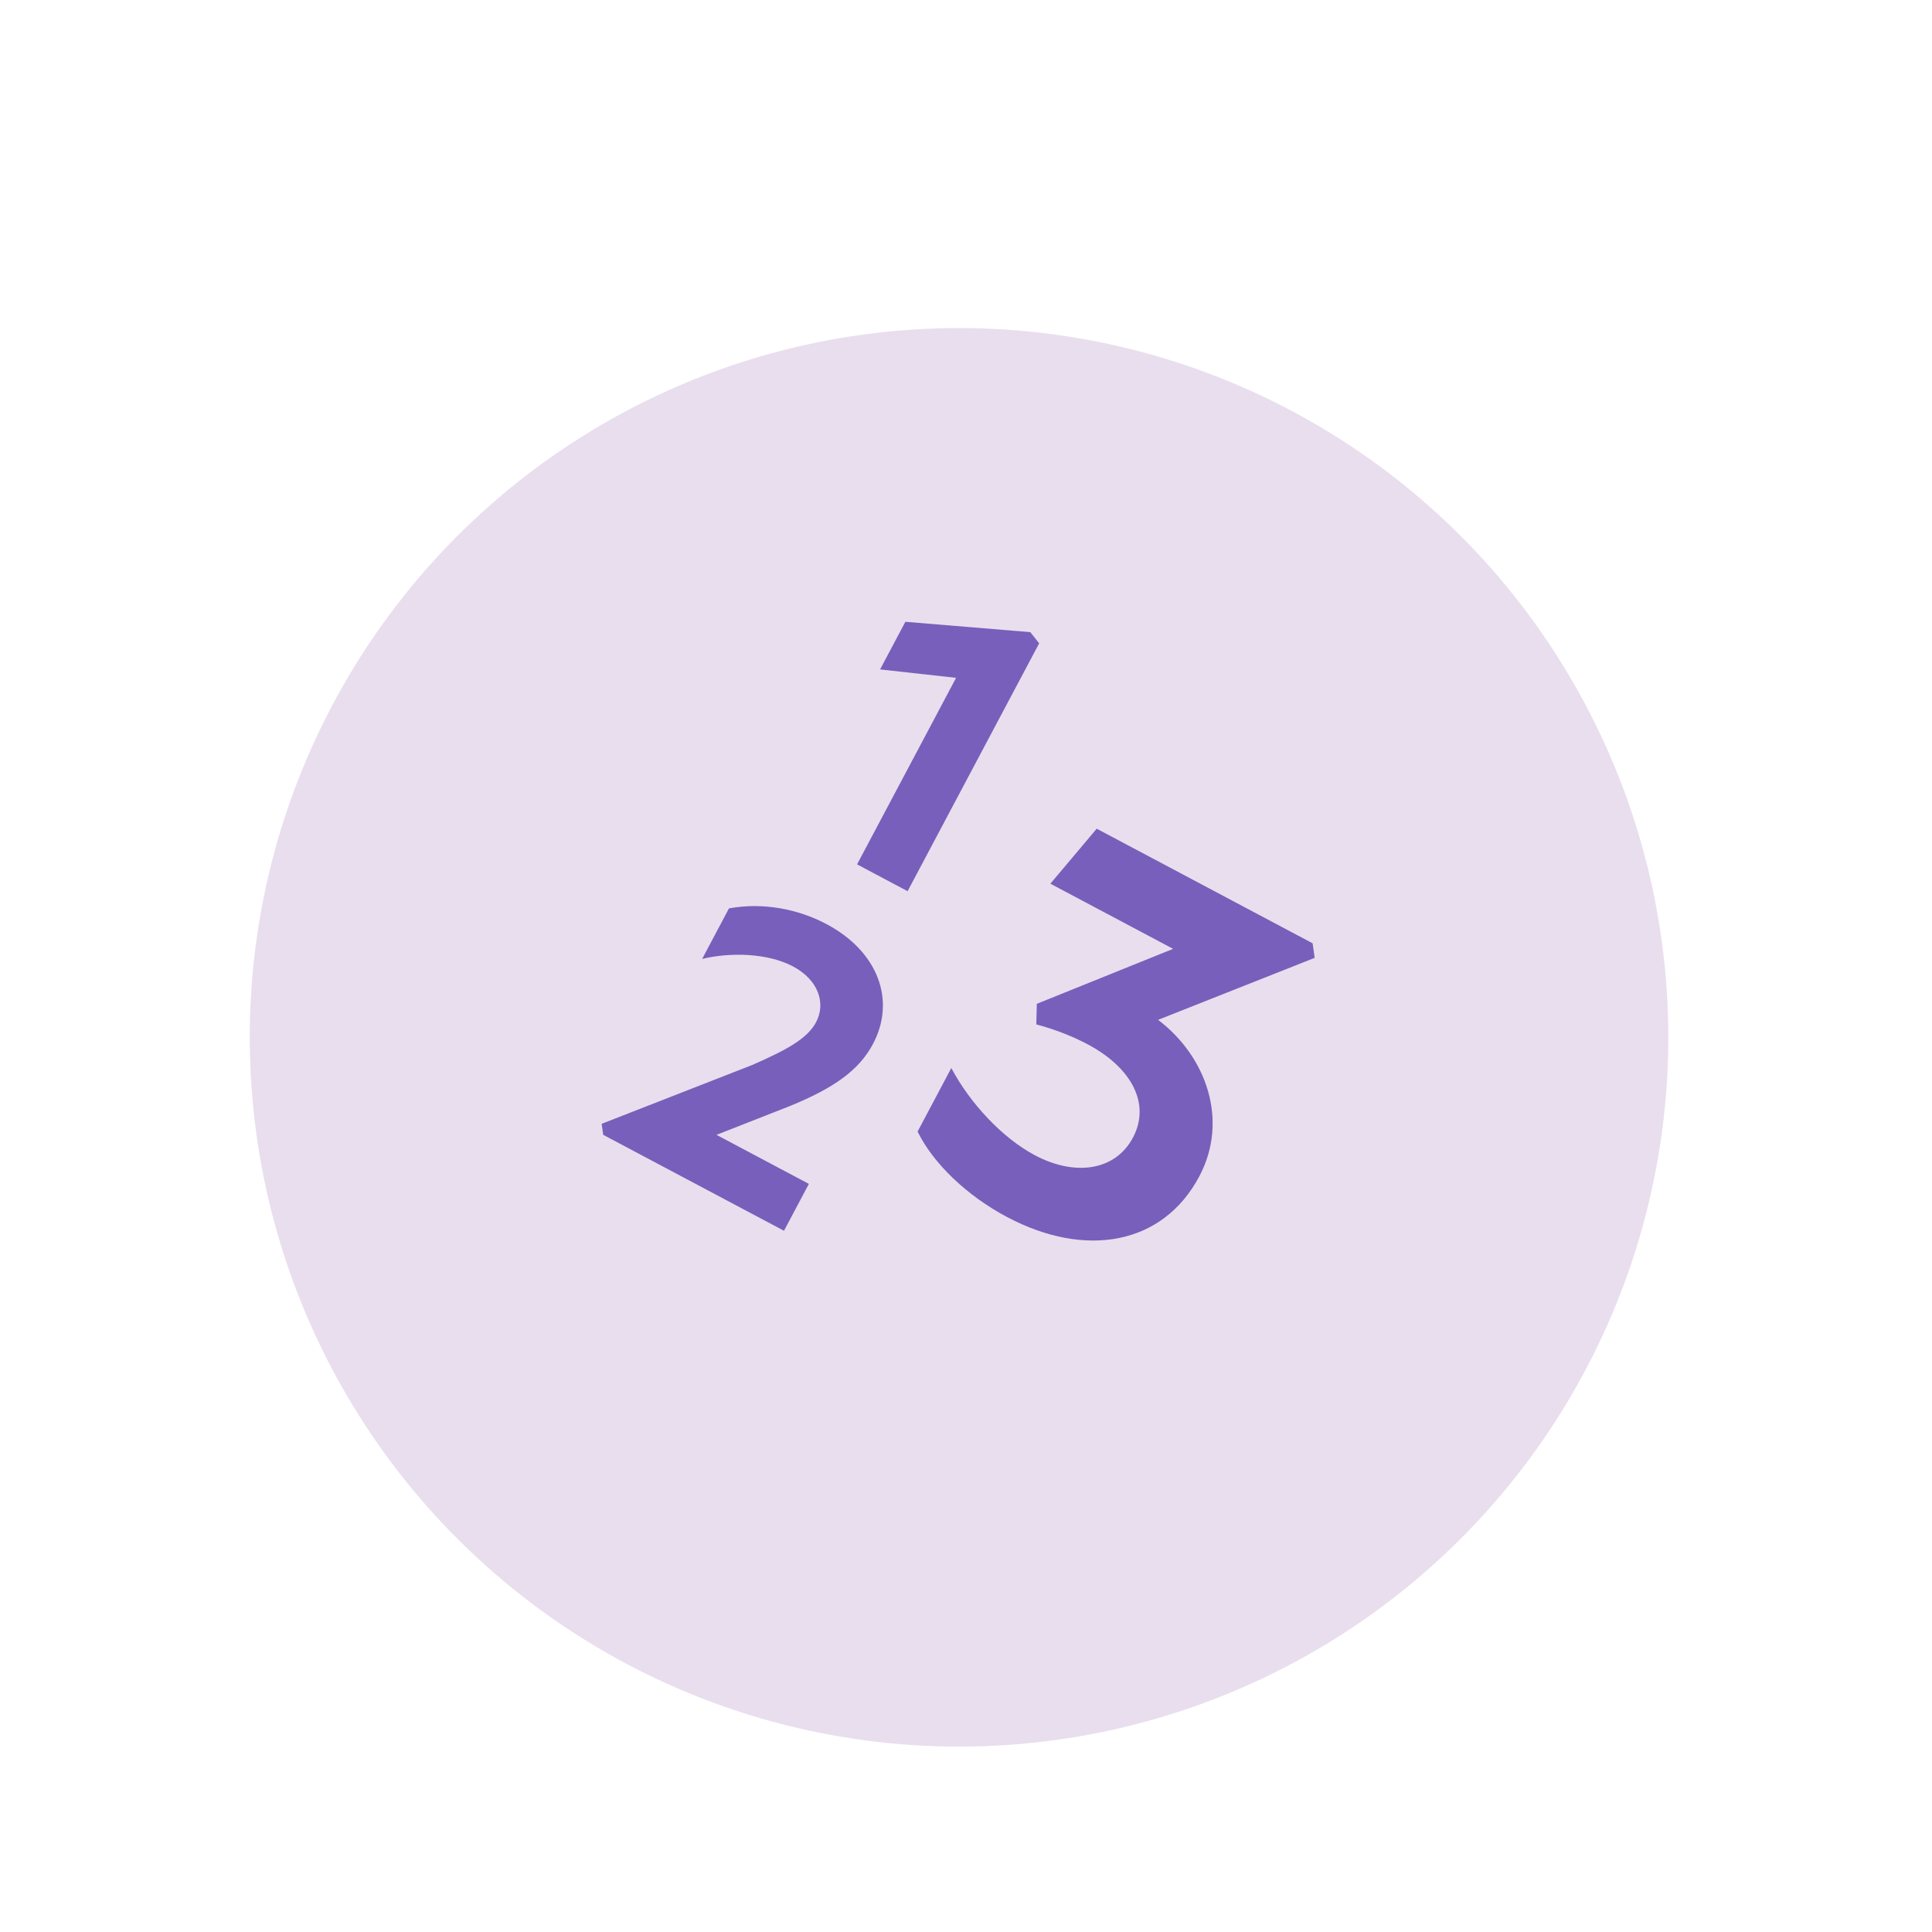 <svg width="116" height="116" viewBox="0 0 116 116" fill="none" xmlns="http://www.w3.org/2000/svg">
<g filter="url(#filter0_d_3568_56475)">
<circle cx="57.582" cy="58.283" r="42.586" transform="rotate(27.96 57.582 58.283)" fill="#E9DEEE"/>
</g>
<g filter="url(#filter1_df_3568_56475)">
<ellipse cx="58.456" cy="58.746" rx="39.615" ry="40.605" transform="rotate(27.96 58.456 58.746)" fill="#E9DEEE"/>
</g>
<path fill-rule="evenodd" clip-rule="evenodd" d="M62.393 38.626L54.493 53.508L51.46 51.898L57.405 40.698L52.842 40.193L54.36 37.333L61.861 37.955L62.393 38.626ZM48.566 71.082L47.072 73.897L36.218 68.136L36.124 67.476L45.163 63.944C47.226 63.04 48.471 62.368 49 61.371C49.598 60.245 49.149 58.841 47.611 58.024C46.074 57.208 43.814 57.174 42.159 57.574L43.768 54.541C45.829 54.163 47.936 54.588 49.626 55.485C52.724 57.129 53.805 60.063 52.413 62.684C51.574 64.265 50.067 65.326 47.44 66.403L43.02 68.138L48.566 71.082ZM60.458 73.068C65.162 75.565 69.814 74.763 72.006 70.633L72.007 70.632C73.788 67.278 72.443 63.439 69.534 61.233L78.935 57.511L78.811 56.637L65.848 49.756L63.066 53.058L70.436 56.97L62.251 60.272L62.221 61.506C63.477 61.841 64.527 62.288 65.301 62.699C67.968 64.115 69.091 66.292 68.026 68.299C66.96 70.306 64.541 70.64 62.132 69.361C60.211 68.341 58.257 66.275 57.118 64.126L55.093 67.941C56.048 69.882 58.078 71.805 60.458 73.068Z" fill="#785FBB"/>
<defs>
<filter id="filter0_d_3568_56475" x="10.988" y="15.689" width="93.188" height="93.189" filterUnits="userSpaceOnUse" color-interpolation-filters="sRGB">
<feFlood flood-opacity="0" result="BackgroundImageFix"/>
<feColorMatrix in="SourceAlpha" type="matrix" values="0 0 0 0 0 0 0 0 0 0 0 0 0 0 0 0 0 0 127 0" result="hardAlpha"/>
<feOffset dy="4"/>
<feGaussianBlur stdDeviation="2"/>
<feComposite in2="hardAlpha" operator="out"/>
<feColorMatrix type="matrix" values="0 0 0 0 0 0 0 0 0 0 0 0 0 0 0 0 0 0 0.25 0"/>
<feBlend mode="normal" in2="BackgroundImageFix" result="effect1_dropShadow_3568_56475"/>
<feBlend mode="normal" in="SourceGraphic" in2="effect1_dropShadow_3568_56475" result="shape"/>
</filter>
<filter id="filter1_df_3568_56475" x="14.613" y="14.348" width="87.684" height="92.796" filterUnits="userSpaceOnUse" color-interpolation-filters="sRGB">
<feFlood flood-opacity="0" result="BackgroundImageFix"/>
<feColorMatrix in="SourceAlpha" type="matrix" values="0 0 0 0 0 0 0 0 0 0 0 0 0 0 0 0 0 0 127 0" result="hardAlpha"/>
<feOffset dy="4"/>
<feGaussianBlur stdDeviation="2"/>
<feComposite in2="hardAlpha" operator="out"/>
<feColorMatrix type="matrix" values="0 0 0 0 0 0 0 0 0 0 0 0 0 0 0 0 0 0 0.25 0"/>
<feBlend mode="normal" in2="BackgroundImageFix" result="effect1_dropShadow_3568_56475"/>
<feBlend mode="normal" in="SourceGraphic" in2="effect1_dropShadow_3568_56475" result="shape"/>
<feGaussianBlur stdDeviation="2" result="effect2_foregroundBlur_3568_56475"/>
</filter>
</defs>
</svg>
